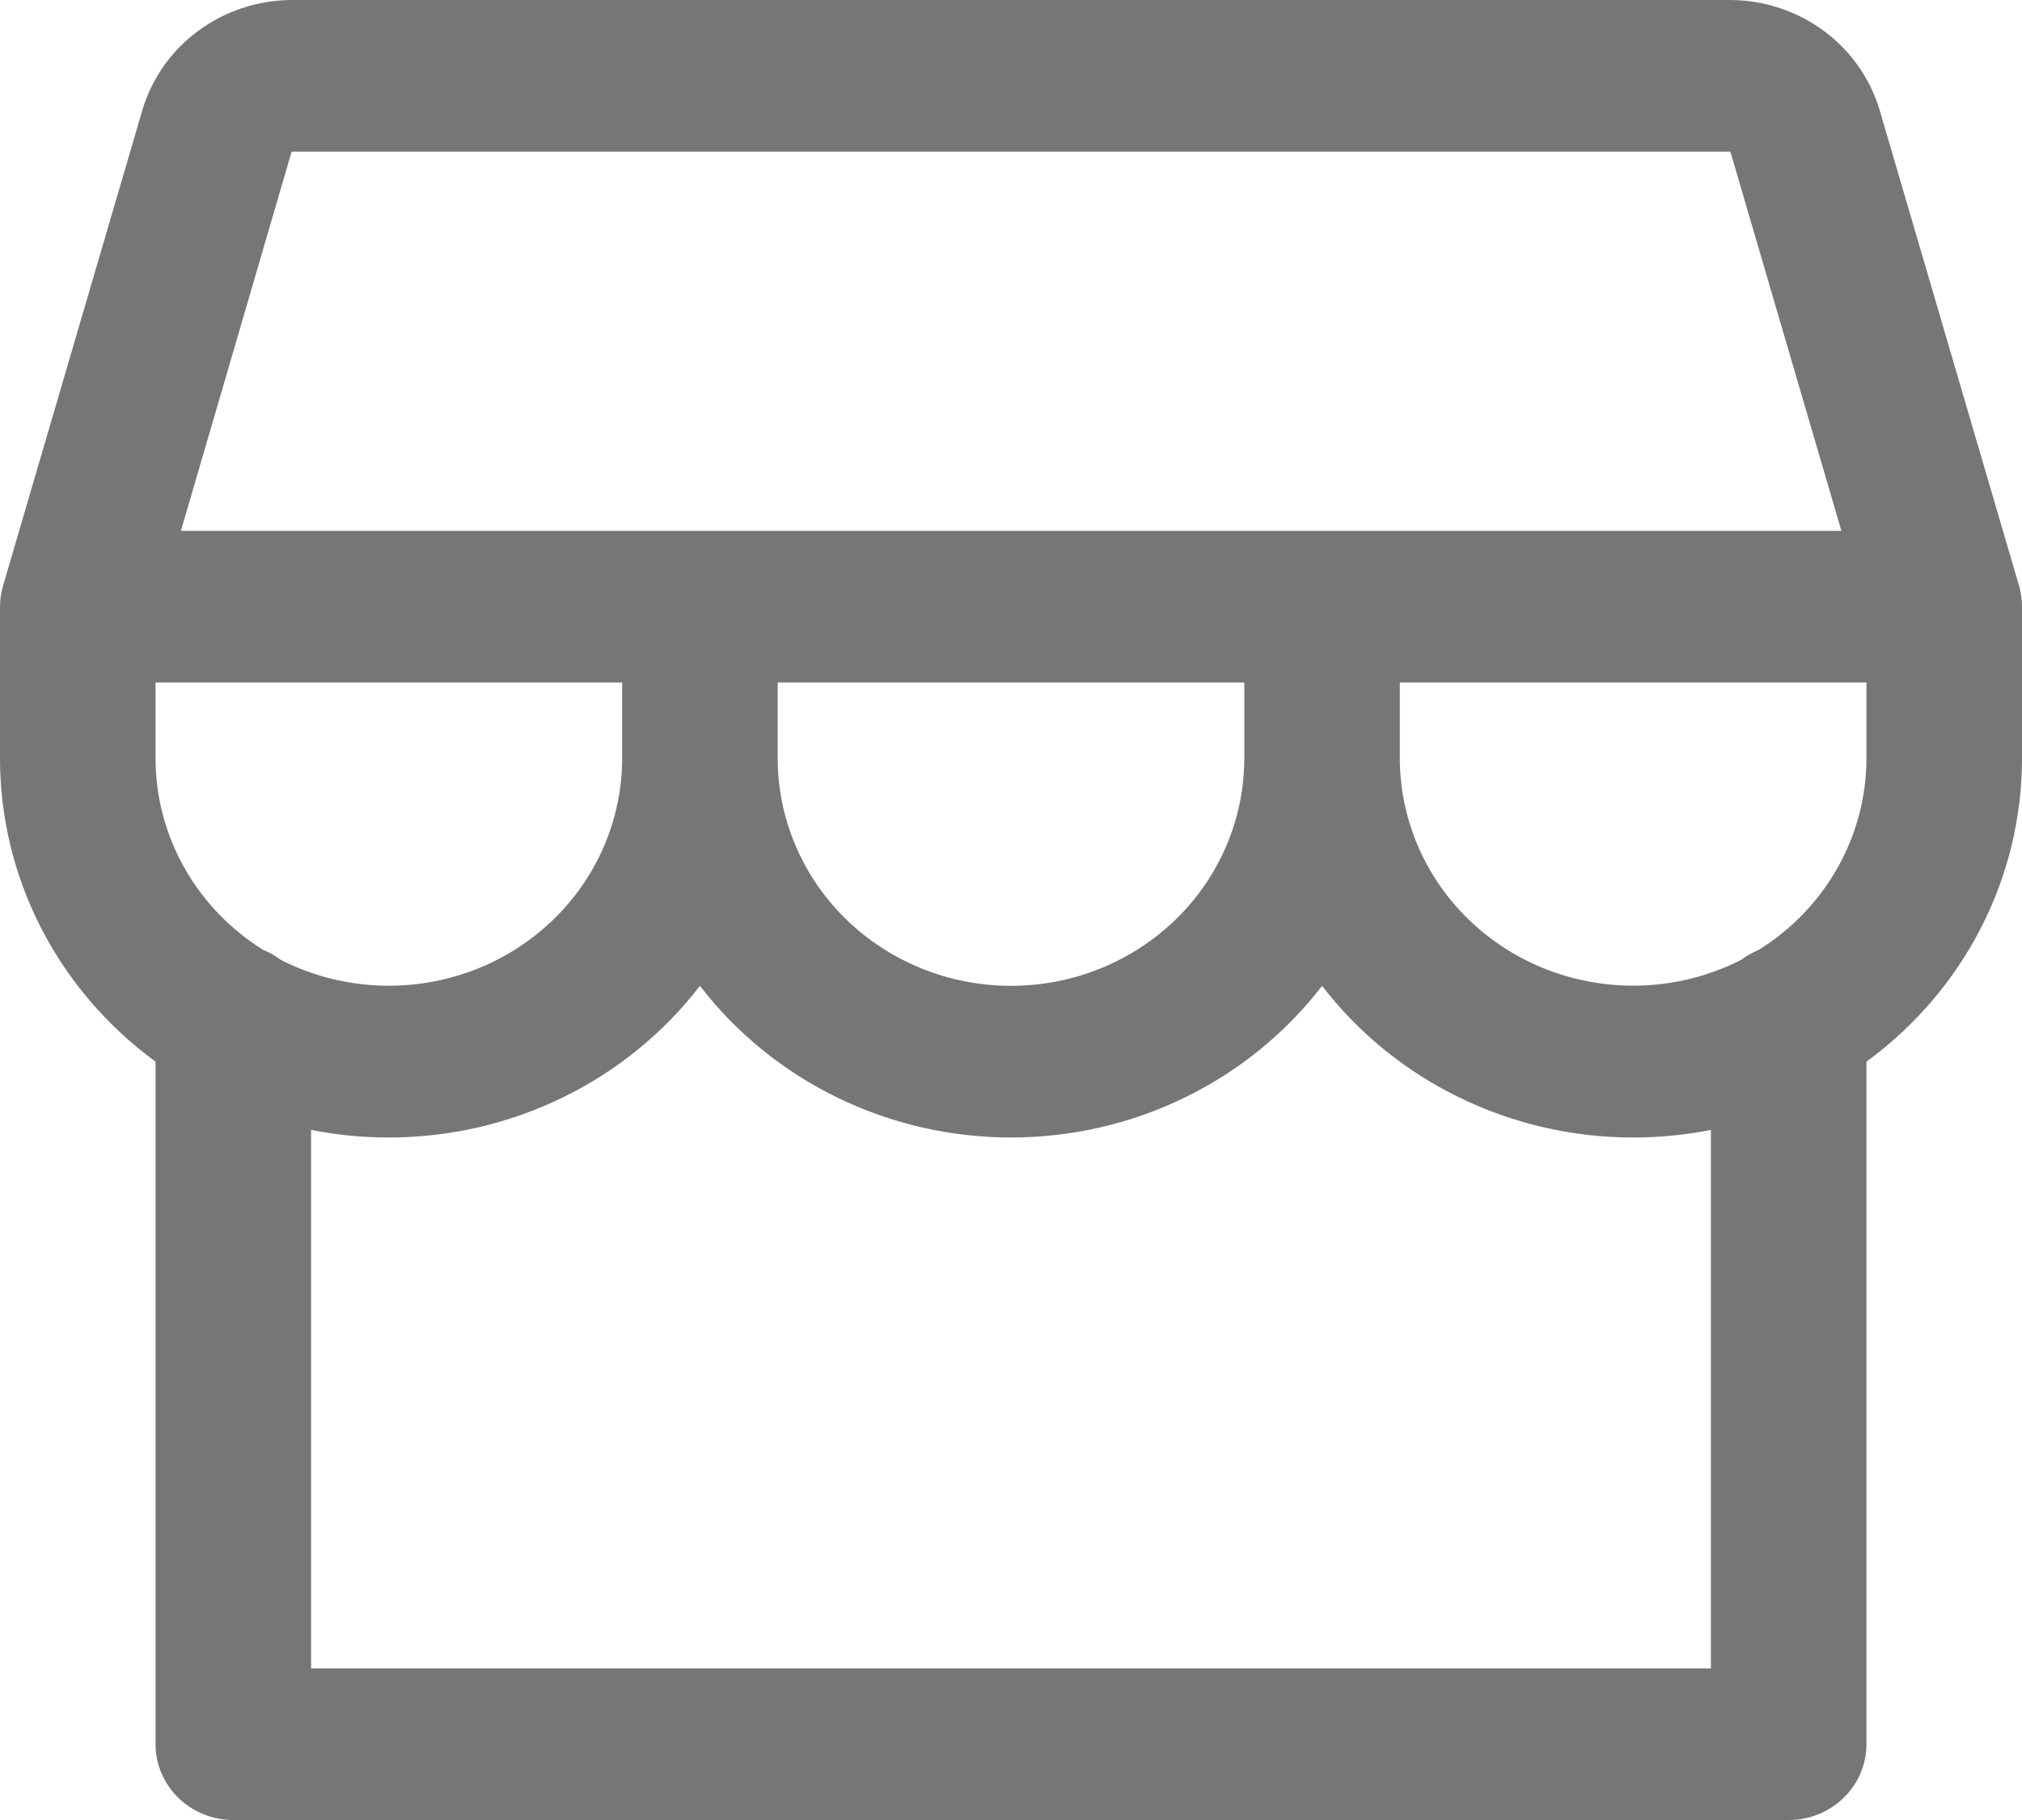 <svg width="40" height="36" viewBox="0 0 40 36" fill="none" xmlns="http://www.w3.org/2000/svg">
<path d="M40 12C40.001 11.861 39.981 11.722 39.942 11.588L37.183 2.175C36.997 1.55 36.609 1.001 36.077 0.609C35.545 0.217 34.898 0.003 34.231 0H5.769C5.102 0.003 4.455 0.217 3.923 0.609C3.39 1.001 3.003 1.55 2.817 2.175L0.06 11.588C0.02 11.722 -0 11.86 1.23561e-06 12V15C1.23561e-06 16.164 0.278 17.313 0.812 18.354C1.346 19.395 2.122 20.301 3.077 21V34.5C3.077 34.898 3.239 35.279 3.528 35.561C3.816 35.842 4.207 36 4.615 36H35.385C35.793 36 36.184 35.842 36.472 35.561C36.761 35.279 36.923 34.898 36.923 34.5V21C37.878 20.301 38.654 19.395 39.188 18.354C39.722 17.313 40 16.164 40 15V12ZM5.769 3H34.231L36.427 10.5H3.579L5.769 3ZM15.385 13.5H24.615V15C24.615 16.194 24.129 17.338 23.264 18.182C22.398 19.026 21.224 19.5 20 19.5C18.776 19.5 17.602 19.026 16.736 18.182C15.871 17.338 15.385 16.194 15.385 15V13.5ZM12.308 13.5V15C12.307 15.774 12.102 16.535 11.713 17.209C11.323 17.883 10.761 18.447 10.082 18.848C9.403 19.249 8.63 19.472 7.837 19.496C7.043 19.52 6.257 19.345 5.554 18.986C5.447 18.905 5.329 18.838 5.204 18.788C4.552 18.381 4.016 17.821 3.644 17.159C3.272 16.497 3.077 15.755 3.077 15V13.5H12.308ZM33.846 33H6.154V22.35C6.66 22.45 7.176 22.5 7.692 22.5C8.886 22.5 10.064 22.229 11.132 21.708C12.2 21.188 13.13 20.431 13.846 19.5C14.563 20.431 15.492 21.188 16.56 21.708C17.628 22.229 18.806 22.5 20 22.5C21.194 22.5 22.372 22.229 23.44 21.708C24.508 21.188 25.437 20.431 26.154 19.5C26.87 20.431 27.799 21.188 28.868 21.708C29.936 22.229 31.113 22.5 32.308 22.5C32.824 22.5 33.34 22.45 33.846 22.35V33ZM34.794 18.788C34.671 18.838 34.554 18.904 34.448 18.984C33.745 19.343 32.959 19.519 32.165 19.495C31.372 19.471 30.598 19.248 29.919 18.848C29.24 18.447 28.678 17.883 28.288 17.209C27.898 16.535 27.693 15.774 27.692 15V13.5H36.923V15C36.922 15.755 36.727 16.497 36.355 17.159C35.983 17.821 35.446 18.381 34.794 18.788Z" fill="#767676"/>
</svg>
